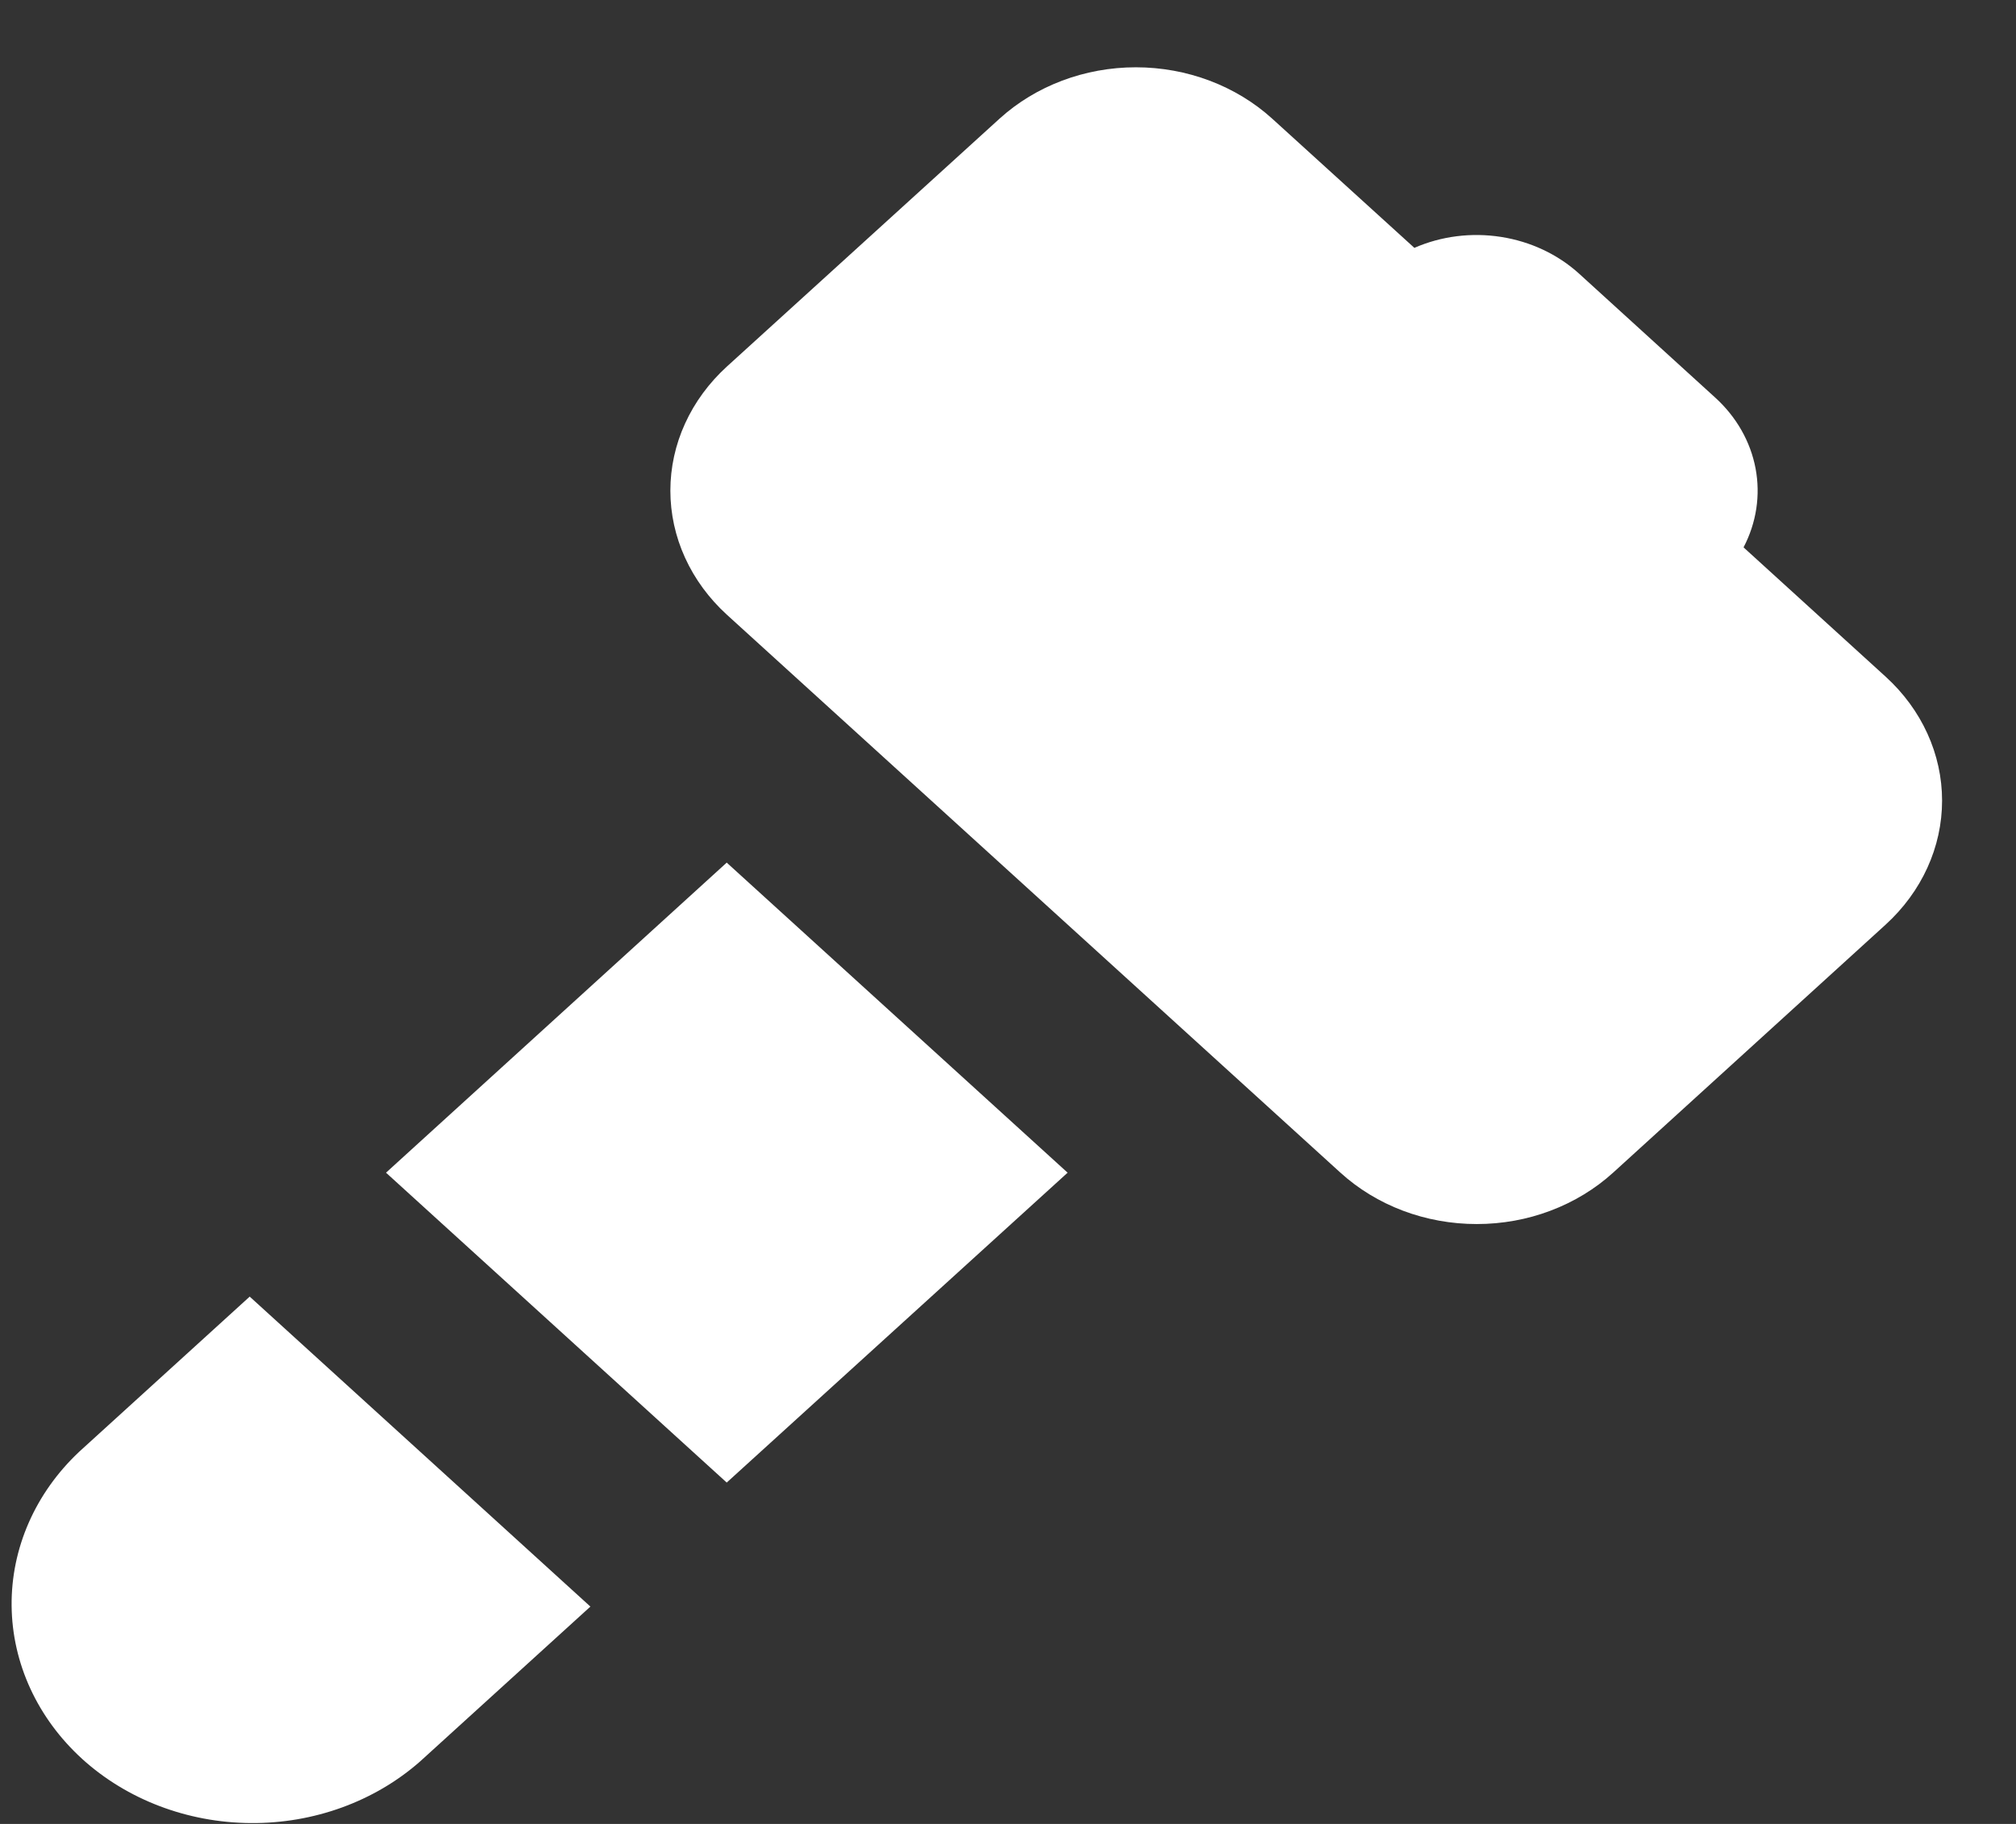 <svg width="21" height="19" viewBox="0 0 21 19" fill="none" xmlns="http://www.w3.org/2000/svg">
<rect x="0" y="0" width="21" height="19" fill="#333333" stroke="none"/>
<path d="M18.162 5.702C18.296 5.446 18.34 5.159 18.287 4.879C18.234 4.6 18.088 4.343 17.867 4.142L16.447 2.849C16.226 2.649 15.943 2.516 15.636 2.468C15.329 2.42 15.014 2.459 14.733 2.582L13.252 1.236C12.875 0.894 12.364 0.701 11.832 0.701C11.299 0.701 10.789 0.894 10.412 1.236L7.571 3.819C7.385 3.989 7.237 4.19 7.136 4.412C7.035 4.633 6.983 4.871 6.983 5.111C6.983 5.351 7.035 5.589 7.136 5.81C7.237 6.032 7.385 6.233 7.571 6.403L13.963 12.216C14.149 12.385 14.37 12.52 14.614 12.612C14.858 12.704 15.119 12.751 15.383 12.751C15.647 12.751 15.908 12.704 16.151 12.612C16.395 12.52 16.617 12.385 16.803 12.216L19.642 9.632C20.018 9.289 20.23 8.825 20.23 8.34C20.23 7.856 20.018 7.391 19.642 7.049L18.162 5.702ZM11.121 12.216L7.57 8.986L4.021 12.216L7.57 15.444L11.121 12.216ZM6.15 16.736L2.601 13.507L0.826 15.122C0.368 15.552 0.115 16.129 0.121 16.728C0.127 17.327 0.391 17.899 0.856 18.323C1.322 18.746 1.951 18.986 2.609 18.991C3.268 18.997 3.902 18.766 4.375 18.35L6.15 16.736Z" fill="white"/>
</svg>
